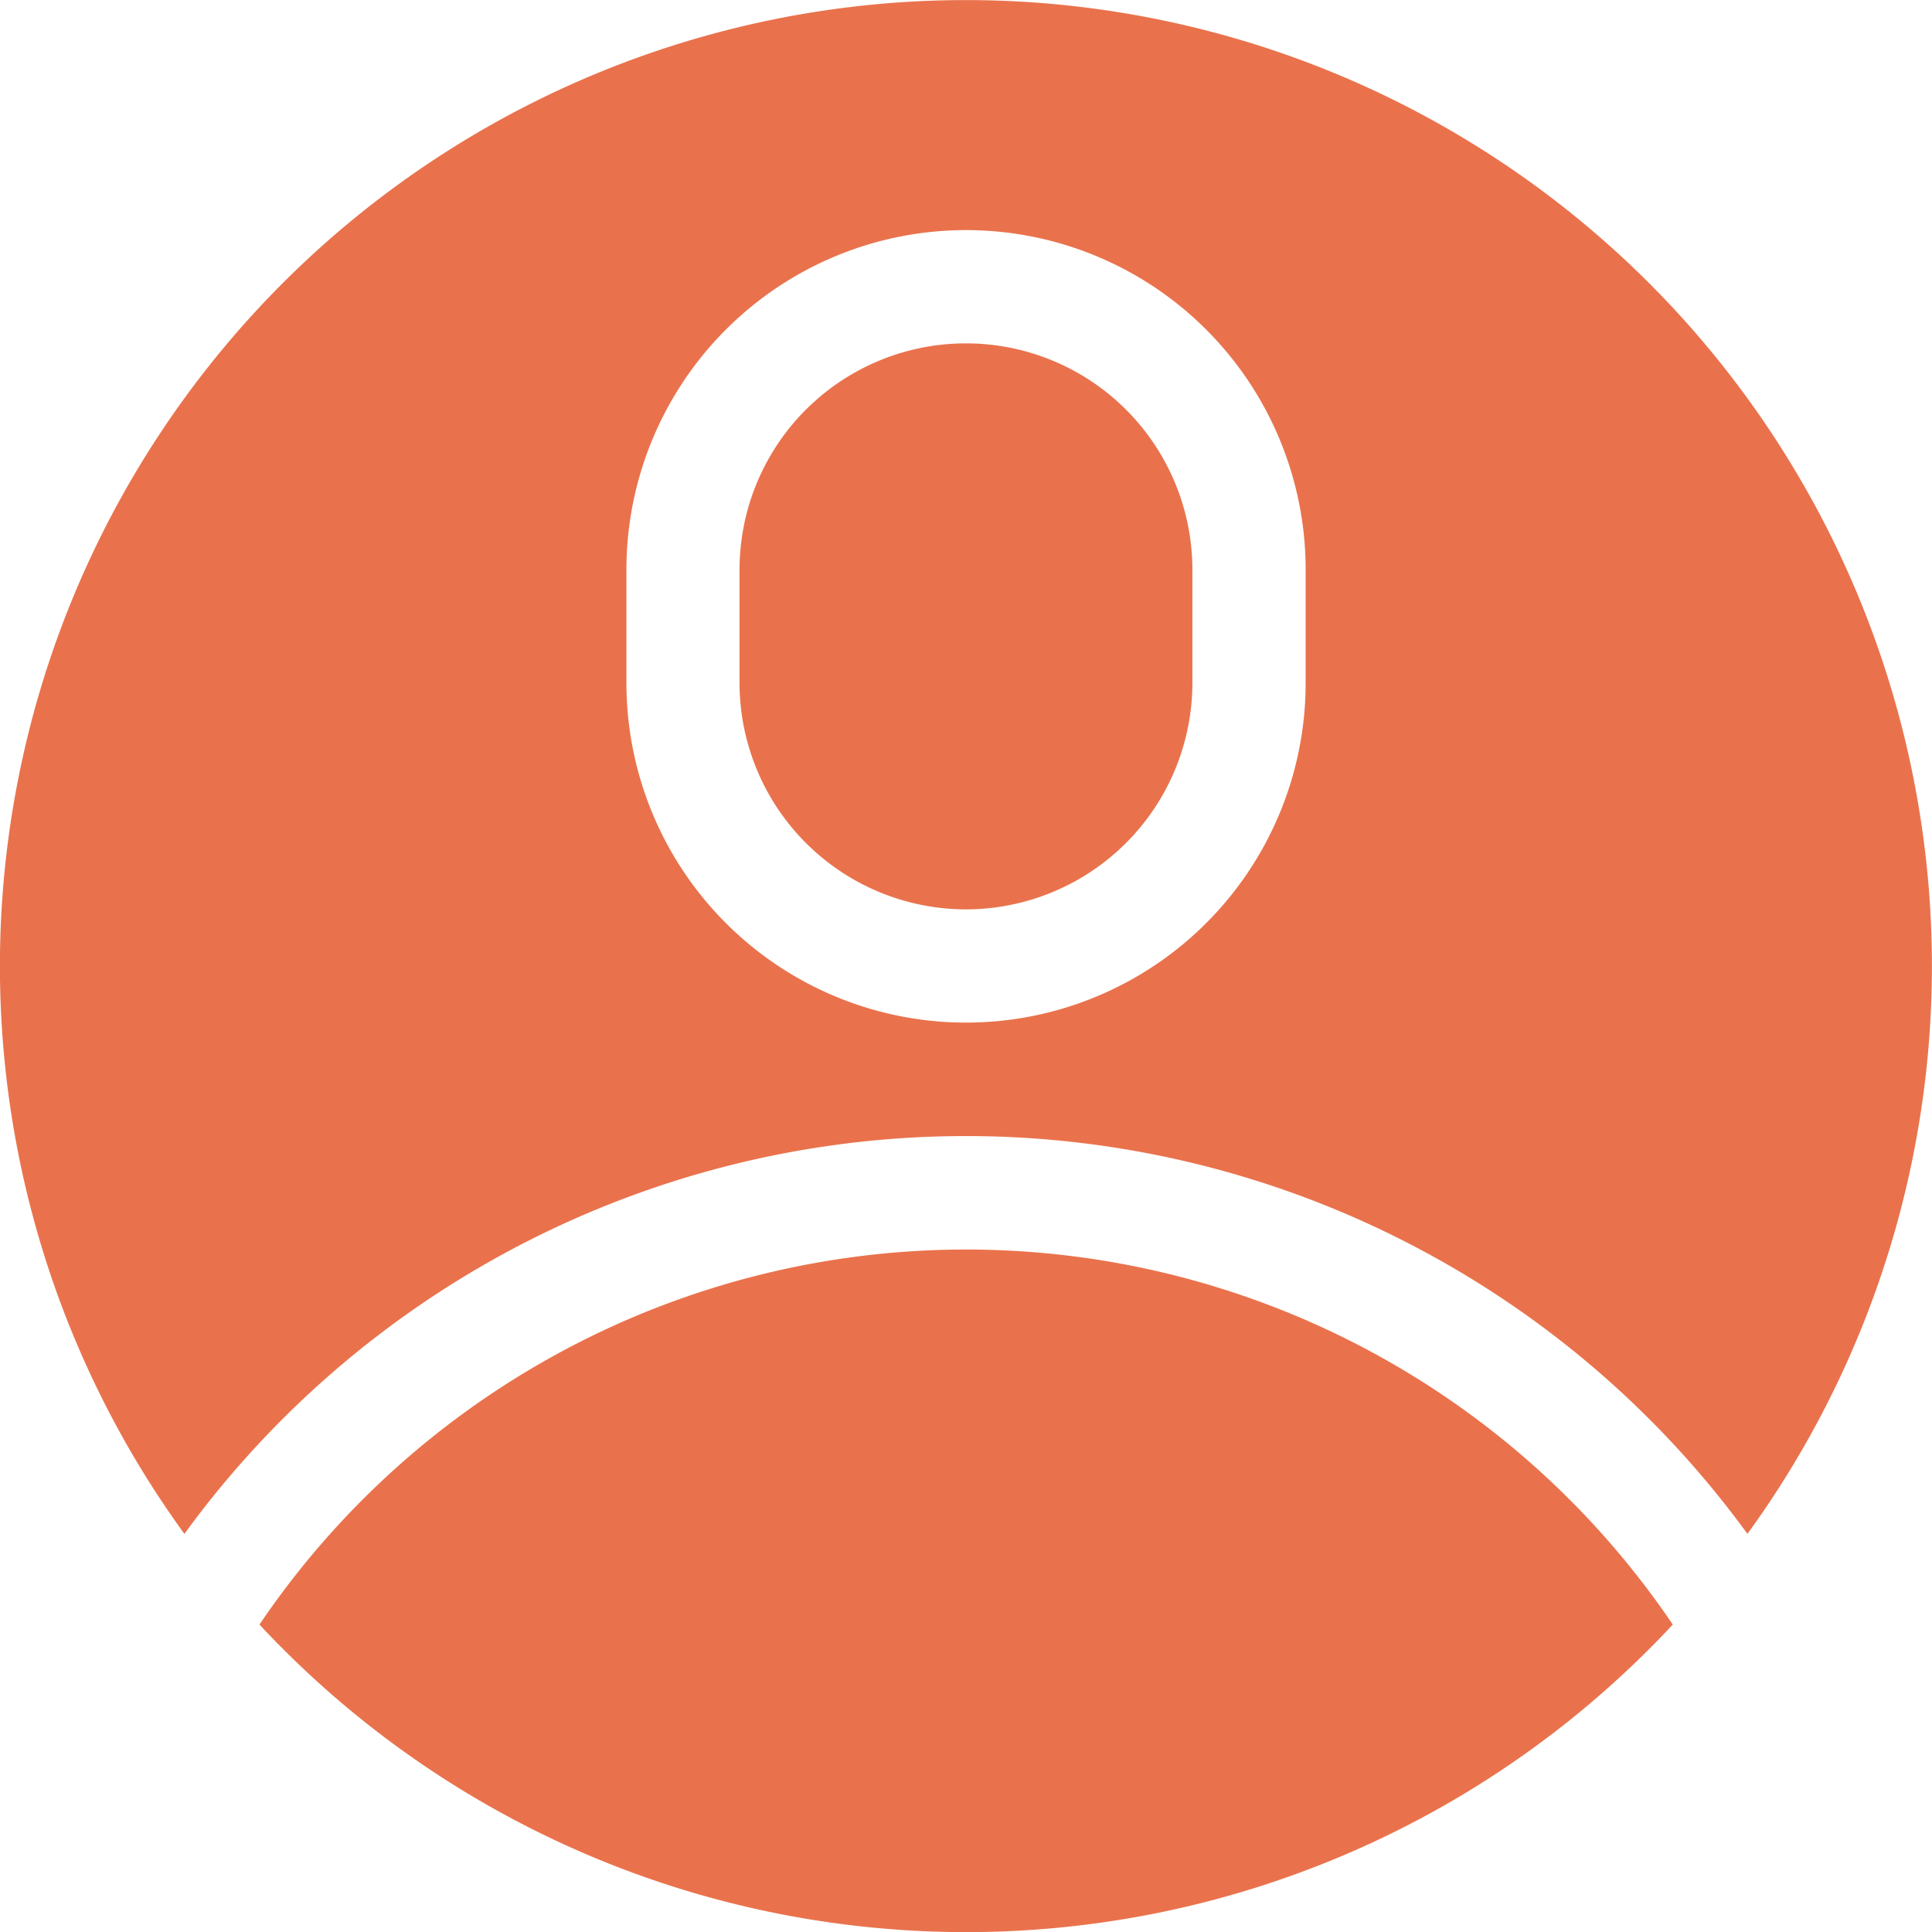<svg xmlns="http://www.w3.org/2000/svg" width="24.118" height="24.118" viewBox="0 0 24.118 24.118">
    <defs>
        <style>
            .prefix__cls-1{fill:#e9724c}
        </style>
    </defs>
    <g id="prefix__perfil" transform="translate(-.007)">
        <g id="prefix__user" transform="translate(.007)">
            <path id="prefix__Caminho_374" d="M21.814 19.148a12.059 12.059 0 1 0-19.512 0 12.066 12.066 0 0 1 19.512 0zM7.82 7.112a4.239 4.239 0 0 1 8.479 0v1.414a4.239 4.239 0 0 1-8.479 0zm0 0" class="prefix__cls-1" data-name="Caminho 374"/>
            <path id="prefix__Caminho_375" d="M198.826 98.061a2.829 2.829 0 0 0 2.826-2.826v-1.413a2.826 2.826 0 0 0-5.653 0v1.413a2.829 2.829 0 0 0 2.827 2.826zm0 0" class="prefix__cls-1" data-name="Caminho 375" transform="translate(-186.767 -86.709)"/>
            <path id="prefix__Caminho_376" d="M68.758 335.778a12.054 12.054 0 0 0 17.643 0 10.652 10.652 0 0 0-17.643 0zm0 0" class="prefix__cls-1" data-name="Caminho 376" transform="translate(-65.519 -315.498)"/>
        </g>
    </g>
</svg>
